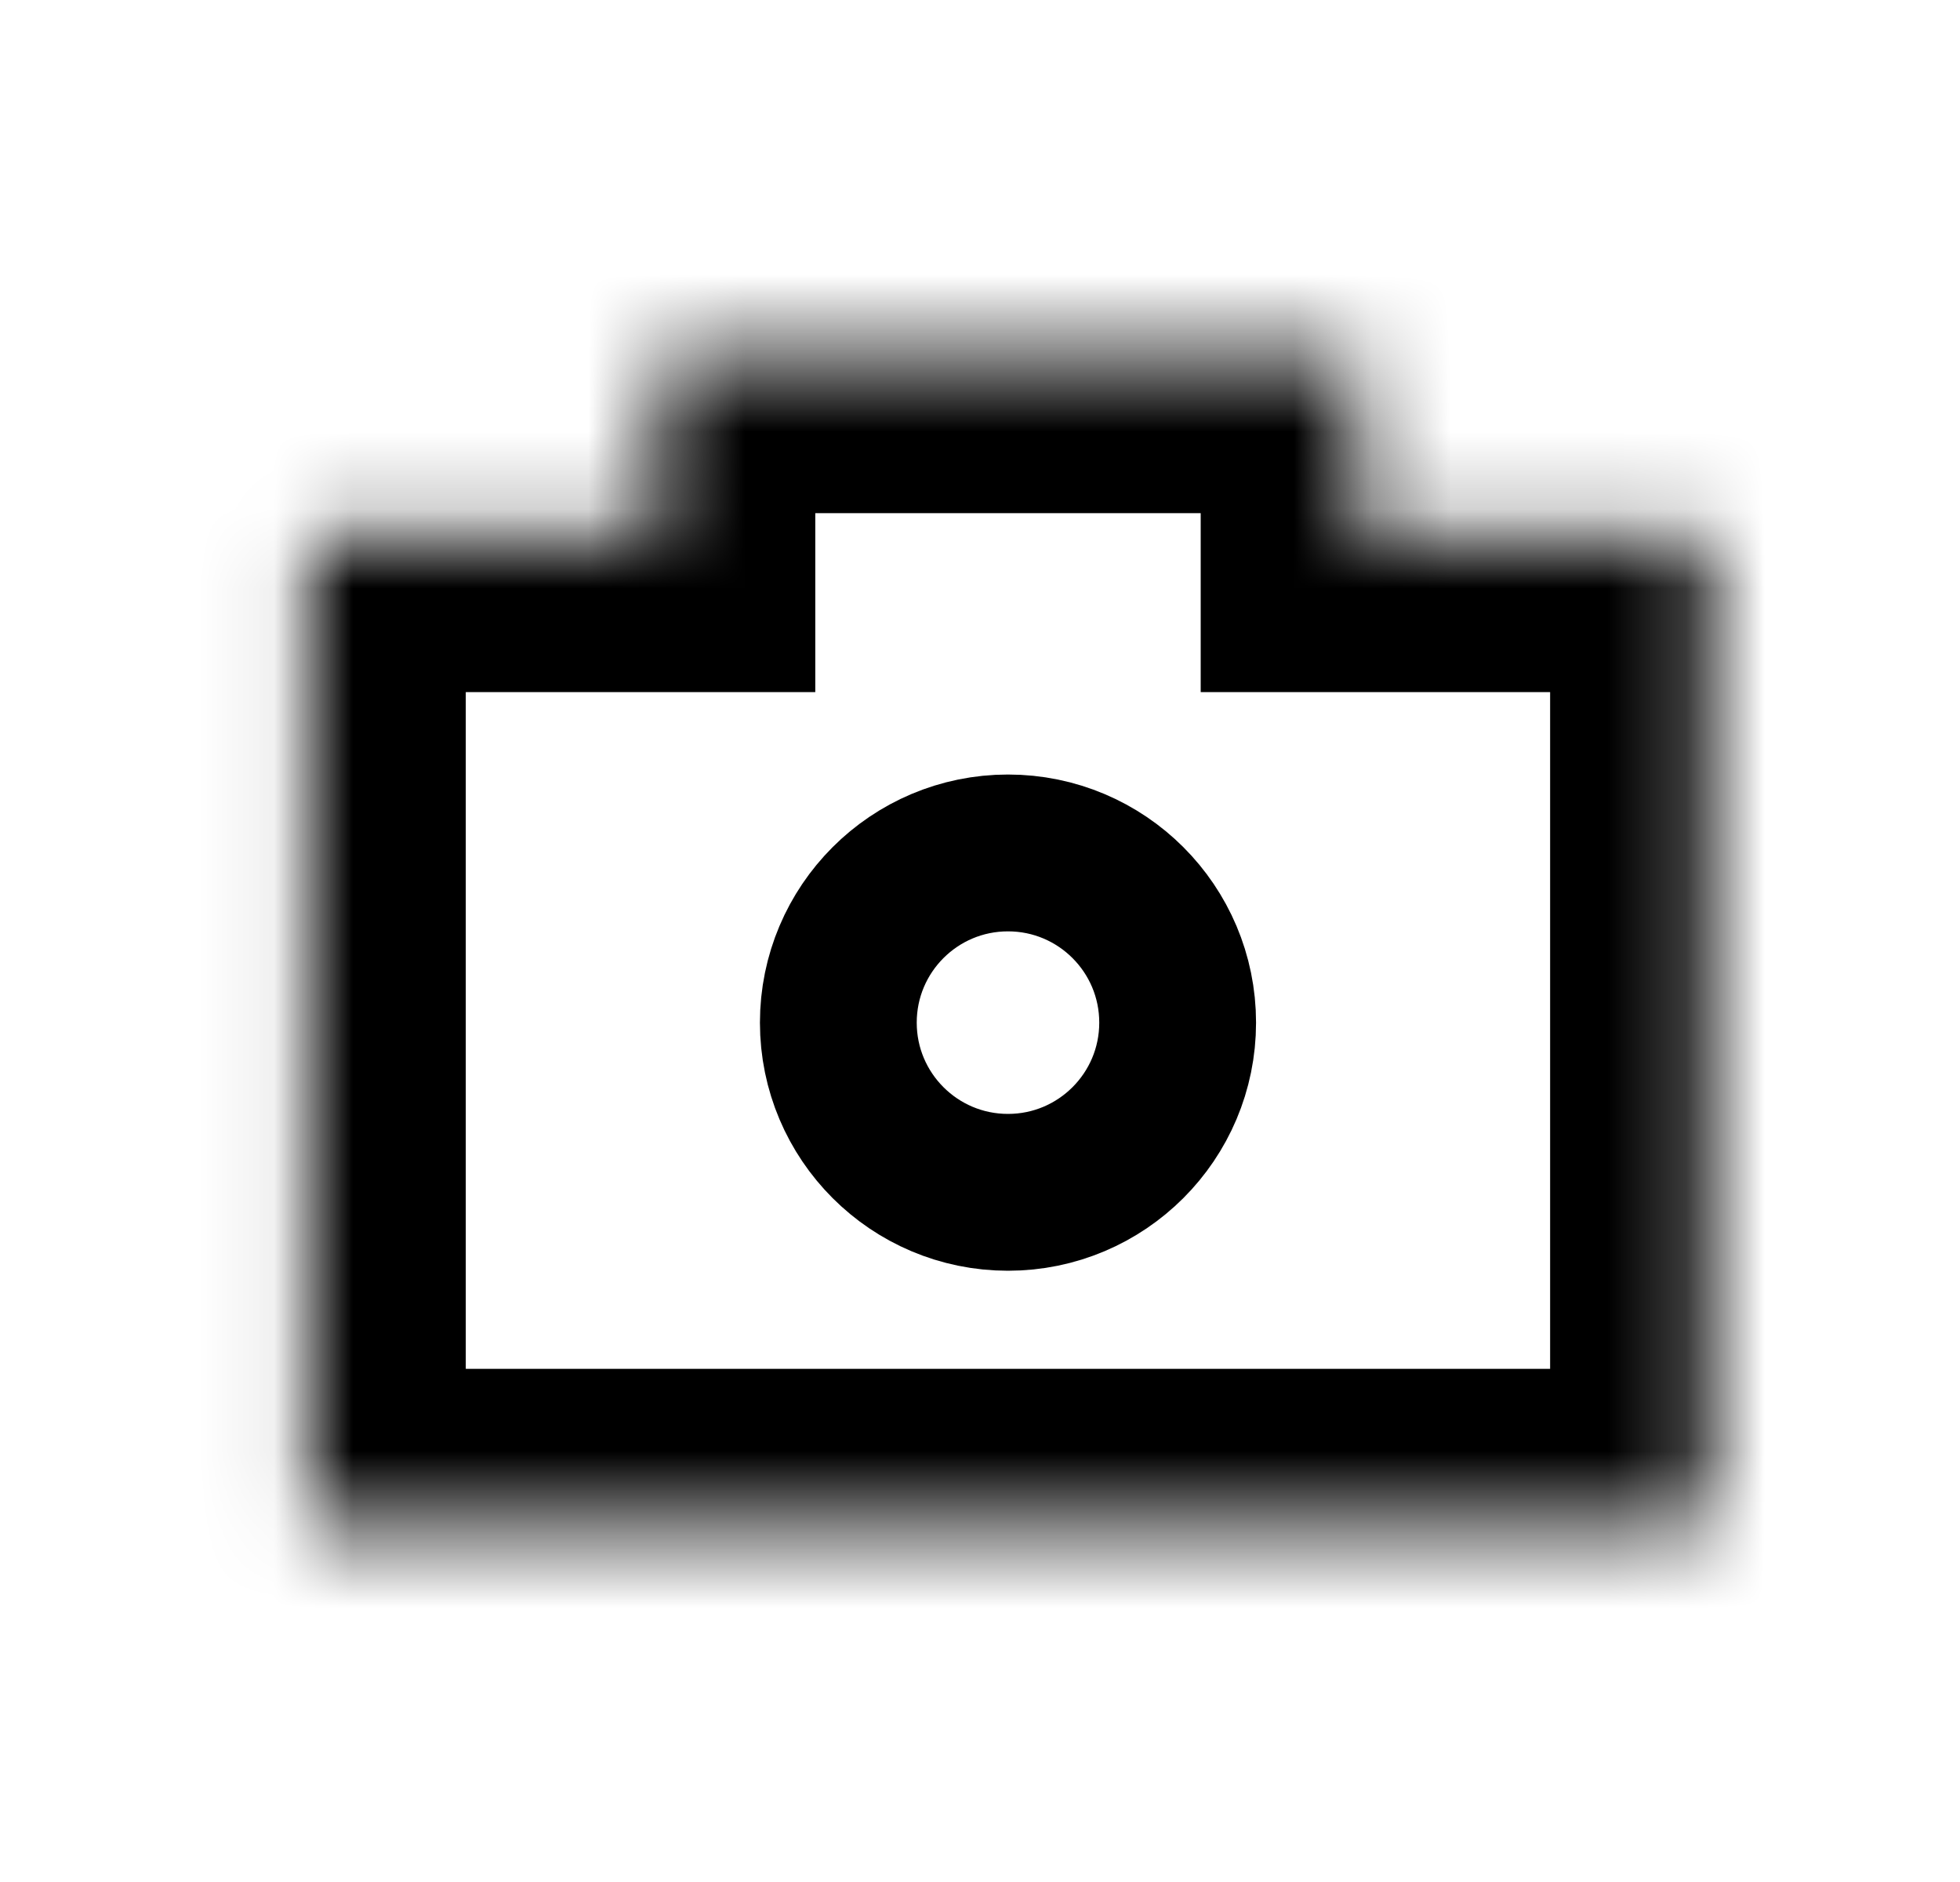 <svg width="25" height="24" viewBox="0 0 25 24" fill="none" xmlns="http://www.w3.org/2000/svg">
<mask id="path-1-inside-1_173_709" fill="white">
<path fill-rule="evenodd" clip-rule="evenodd" d="M17.314 4.544H8.399V6.826H3.941V19.456H21.772V6.826H17.314V4.544Z"/>
</mask>
<path d="M8.399 4.544V2.544H6.399V4.544H8.399ZM17.314 4.544H19.314V2.544H17.314V4.544ZM8.399 6.826V8.826H10.399V6.826H8.399ZM3.941 6.826V4.826H1.941V6.826H3.941ZM3.941 19.456H1.941V21.456H3.941V19.456ZM21.772 19.456V21.456H23.772V19.456H21.772ZM21.772 6.826H23.772V4.826H21.772V6.826ZM17.314 6.826H15.315V8.826H17.314V6.826ZM8.399 6.544H17.314V2.544H8.399V6.544ZM10.399 6.826V4.544H6.399V6.826H10.399ZM3.941 8.826H8.399V4.826H3.941V8.826ZM5.941 19.456V6.826H1.941V19.456H5.941ZM21.772 17.456H3.941V21.456H21.772V17.456ZM19.772 6.826V19.456H23.772V6.826H19.772ZM17.314 8.826H21.772V4.826H17.314V8.826ZM15.315 4.544V6.826H19.314V4.544H15.315Z" fill="black" mask="url(#path-1-inside-1_173_709)"/>
<circle cx="12.857" cy="13.041" r="2.164" stroke="black" stroke-width="2"/>
</svg>
